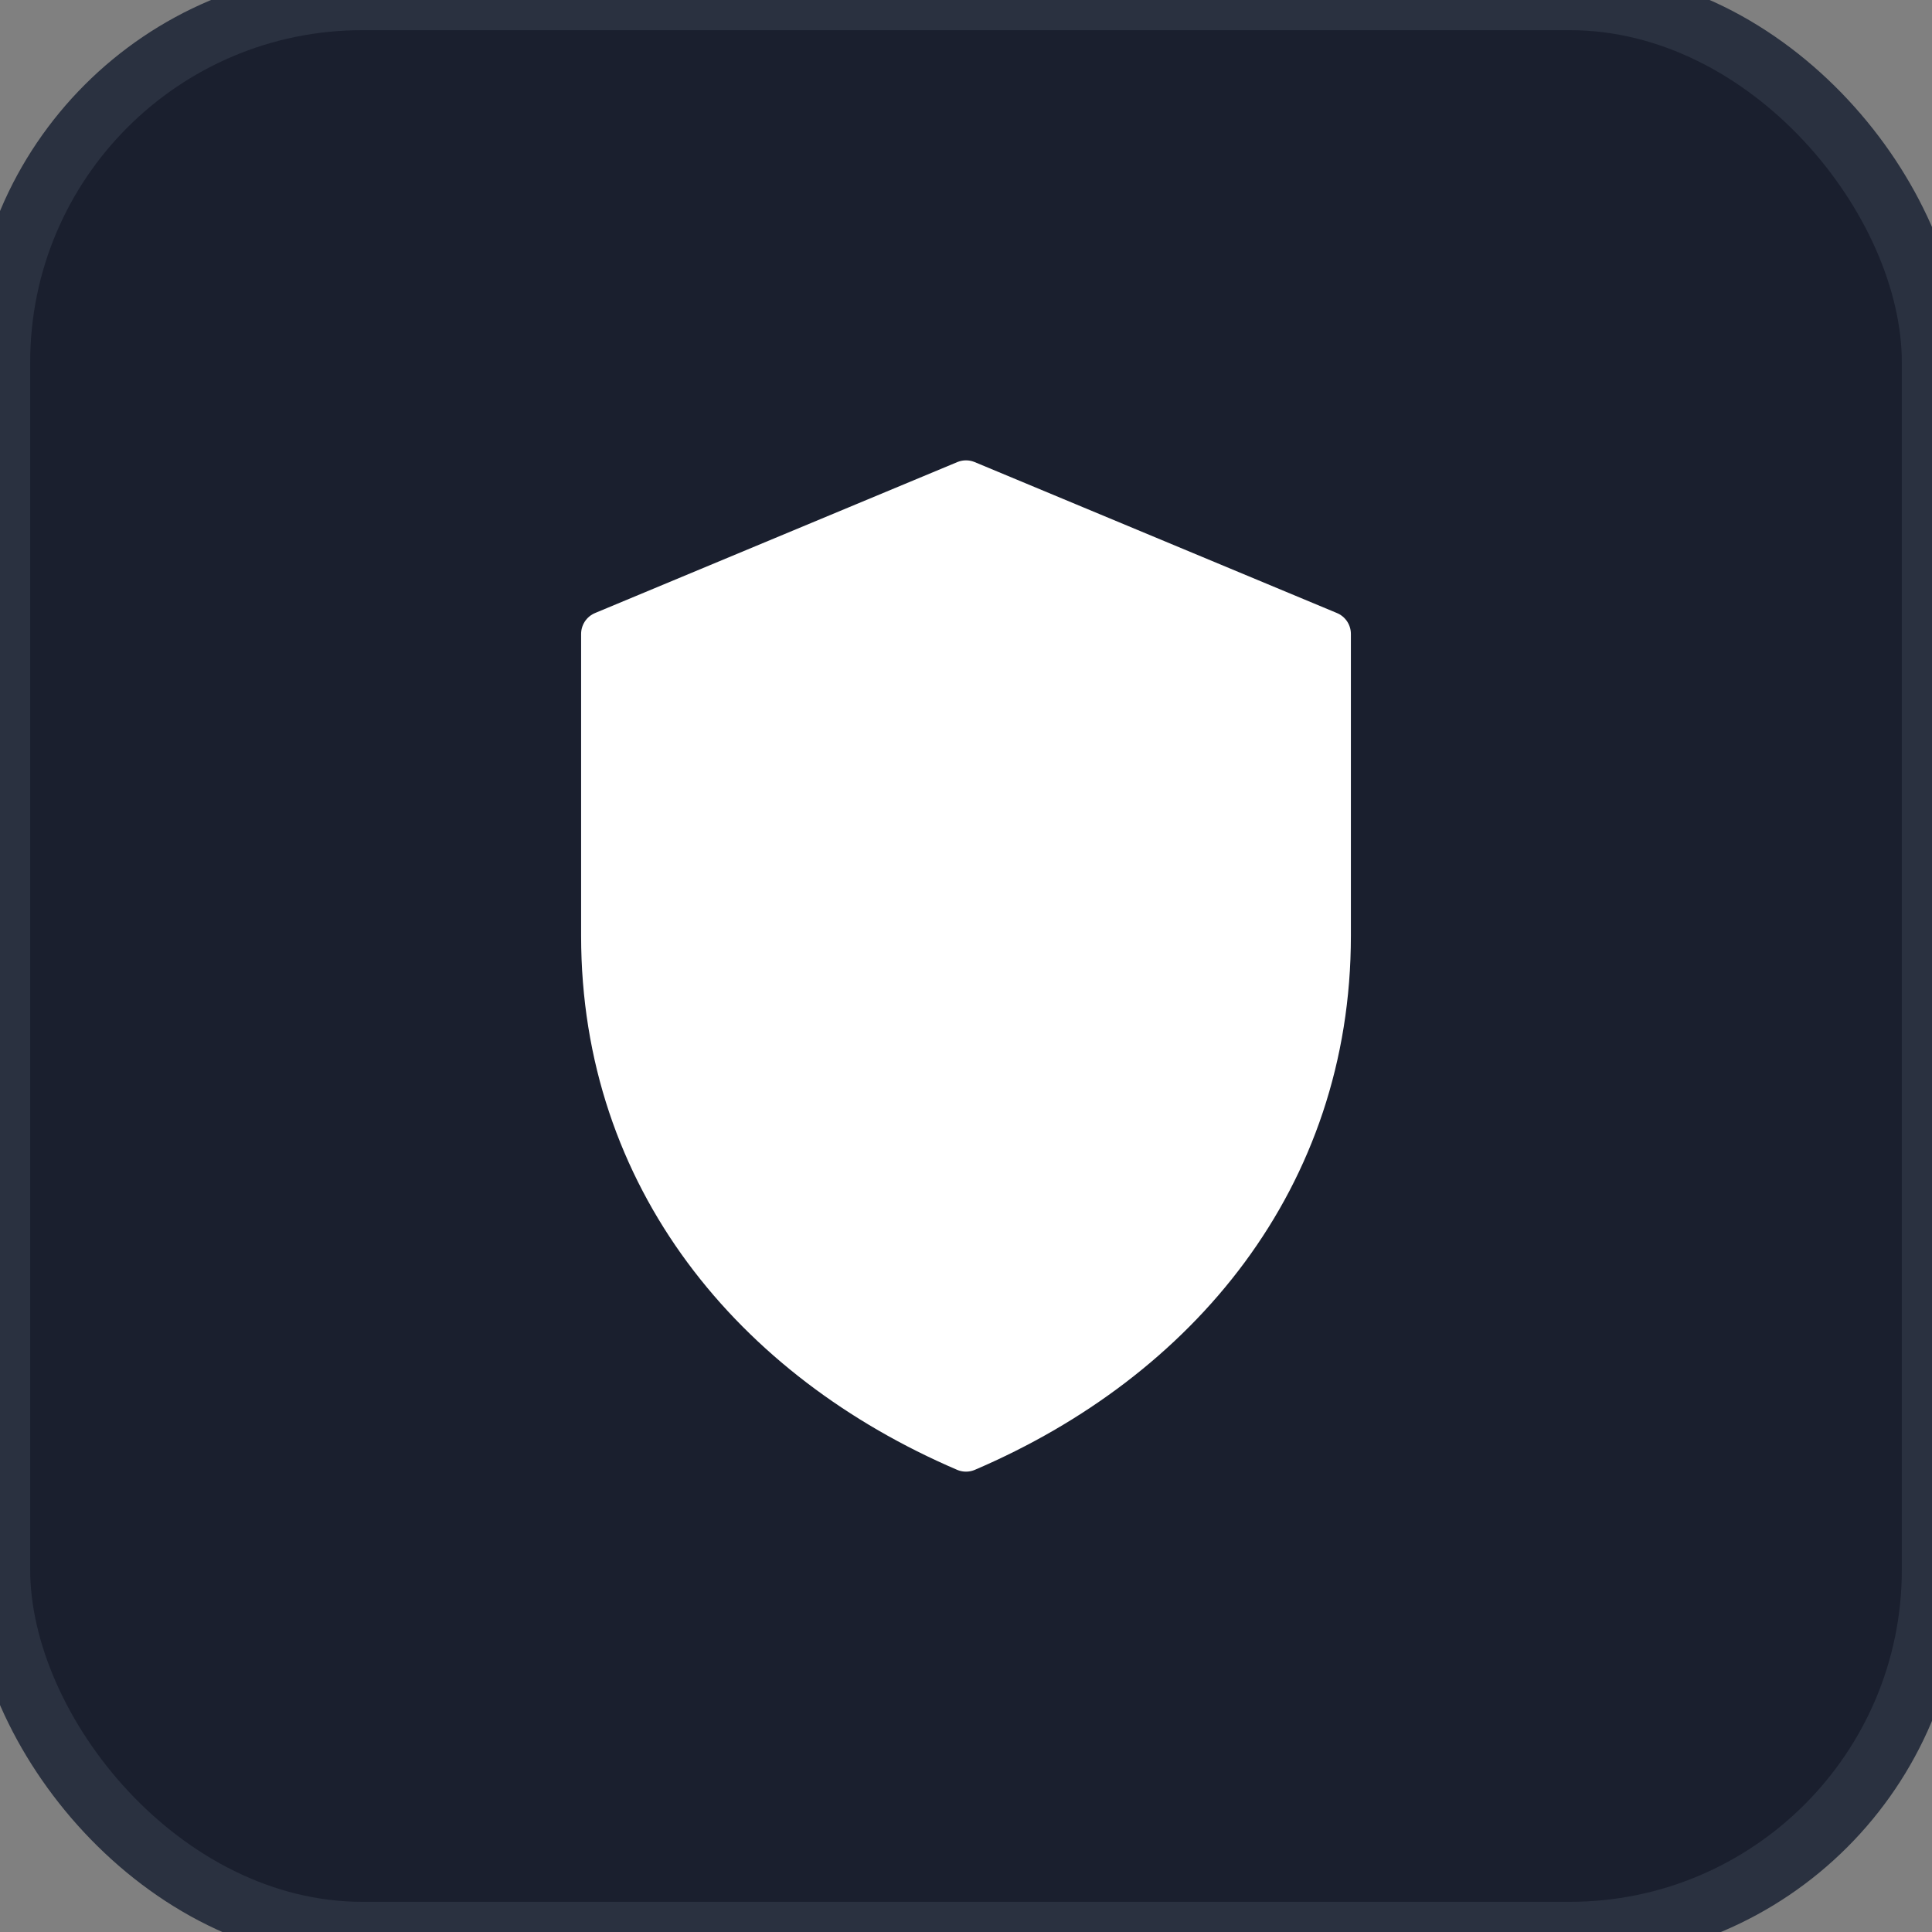 <svg xmlns="http://www.w3.org/2000/svg" viewBox="0 0 64 64" fill="none">
  <rect x="0" y="0" width="64" height="64" fill="#808080" stroke="none"/>
  <!-- Fondo oscuro -->
  <rect width="64" height="64" rx="12" fill="#1a1f2e"/>

  <!-- Border -->
  <rect width="64" height="64" rx="12" fill="none" stroke="#2a3140" stroke-width="2"/>

  <!-- Shield icon -->
  <path d="M32 16L20 21V31C20 39 25 45 32 48C39 45 44 39 44 31V21L32 16Z"
        fill="white"
        stroke="white"
        stroke-width="1.5"
        stroke-linecap="round"
        stroke-linejoin="round"/>
</svg>
